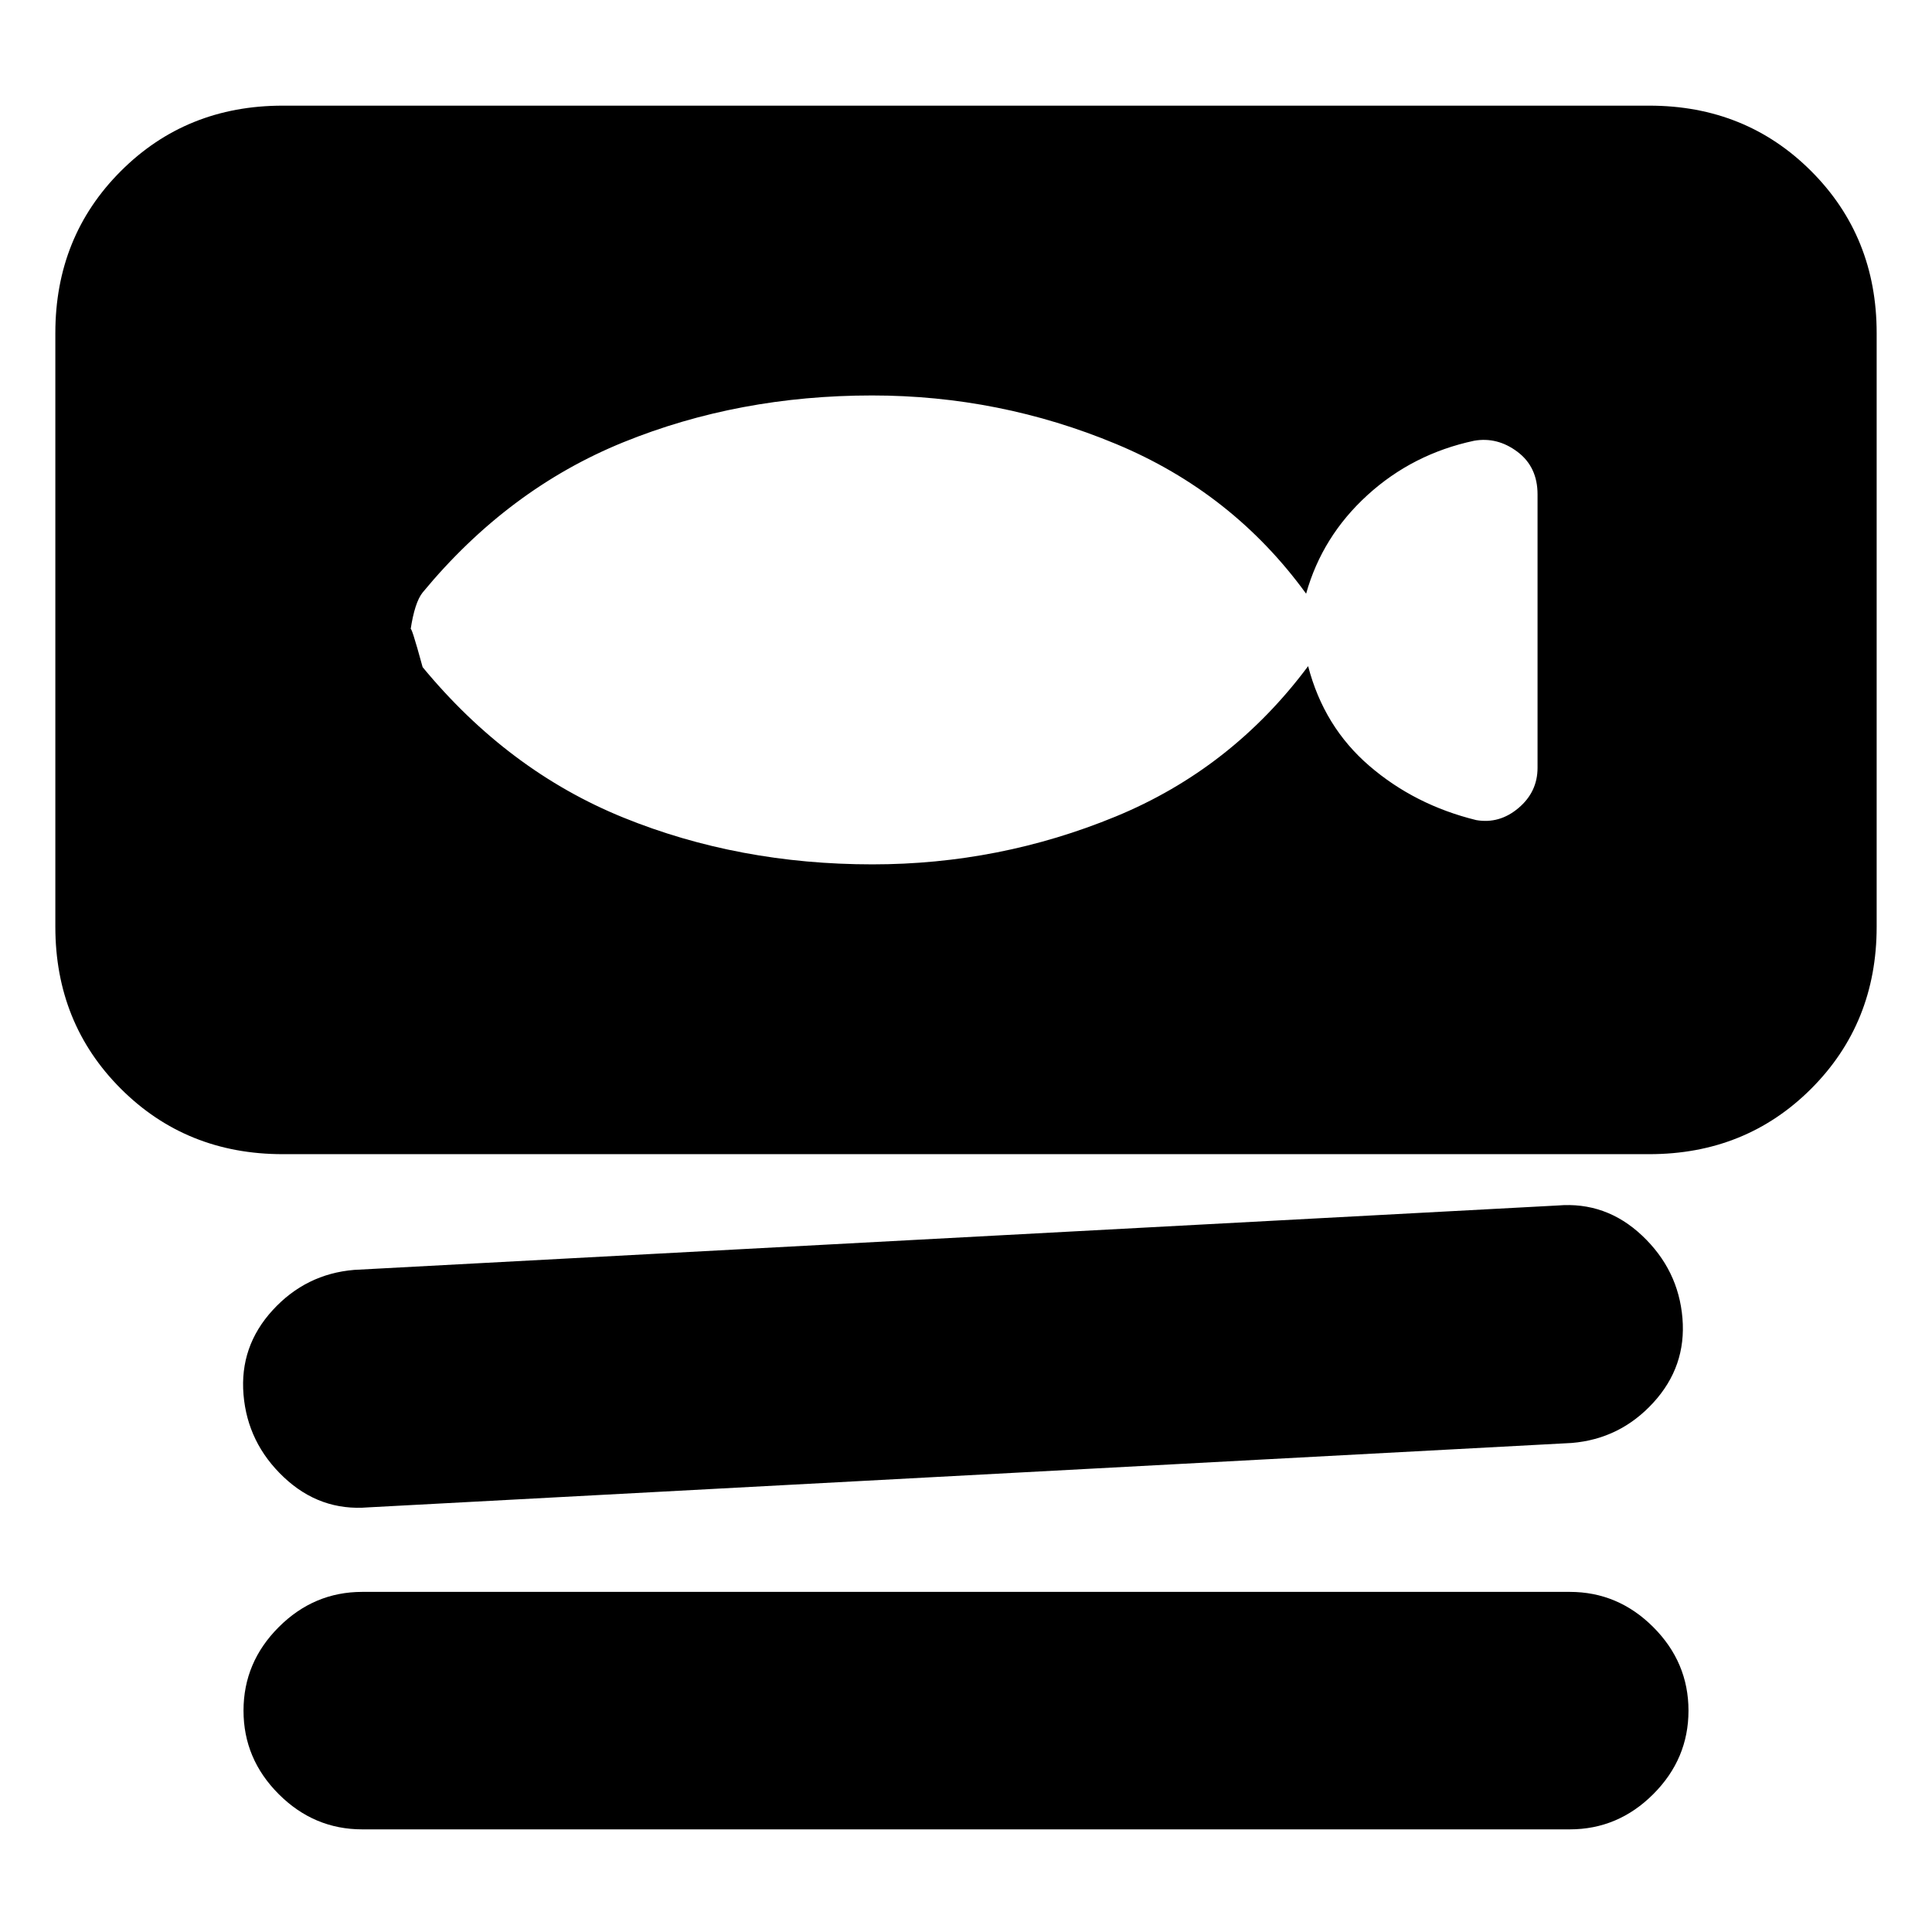 <svg xmlns="http://www.w3.org/2000/svg" height="20" viewBox="0 -960 960 960" width="20"><path d="M140.5-386.5q-47.94 0-80.47-32.53T27.5-499.5v-295q0-47.94 32.53-80.47t80.47-32.53h679q47.94 0 80.47 32.53t32.53 80.47v295q0 47.94-32.53 80.47T819.5-386.5h-679ZM781-243l-598 32q-24 2-42-15t-20-41q-2-24 14.5-42t40.5-20l598-32q24-2 42 15t20 41q2 24-14.5 42T781-243Zm-1 192H180q-24 0-41.5-17.5T121-110q0-24 17.5-41.5T180-169h600q24 0 41.5 17.5T839-110q0 24-17.5 41.5T780-51ZM433.5-530.5q63.12 0 120.81-23.75Q612-578 650-629q7.82 30.11 30.41 49.55Q703-560 733.52-552.5q11.54 2 21.01-6 9.47-8 9.47-20v-135.84q0-13.66-9.98-21.16T732.5-741q-30.5 6.5-53 27T649-665q-36.53-50.28-94.44-74.39T433.3-763.5q-66.3 0-123.55 23.25t-99.71 74.61q-4.01 4.97-6.04 18.64 0-3.5 6 18.5 42.5 51.5 99.75 74.75T433.5-530.5Z"/></svg>
